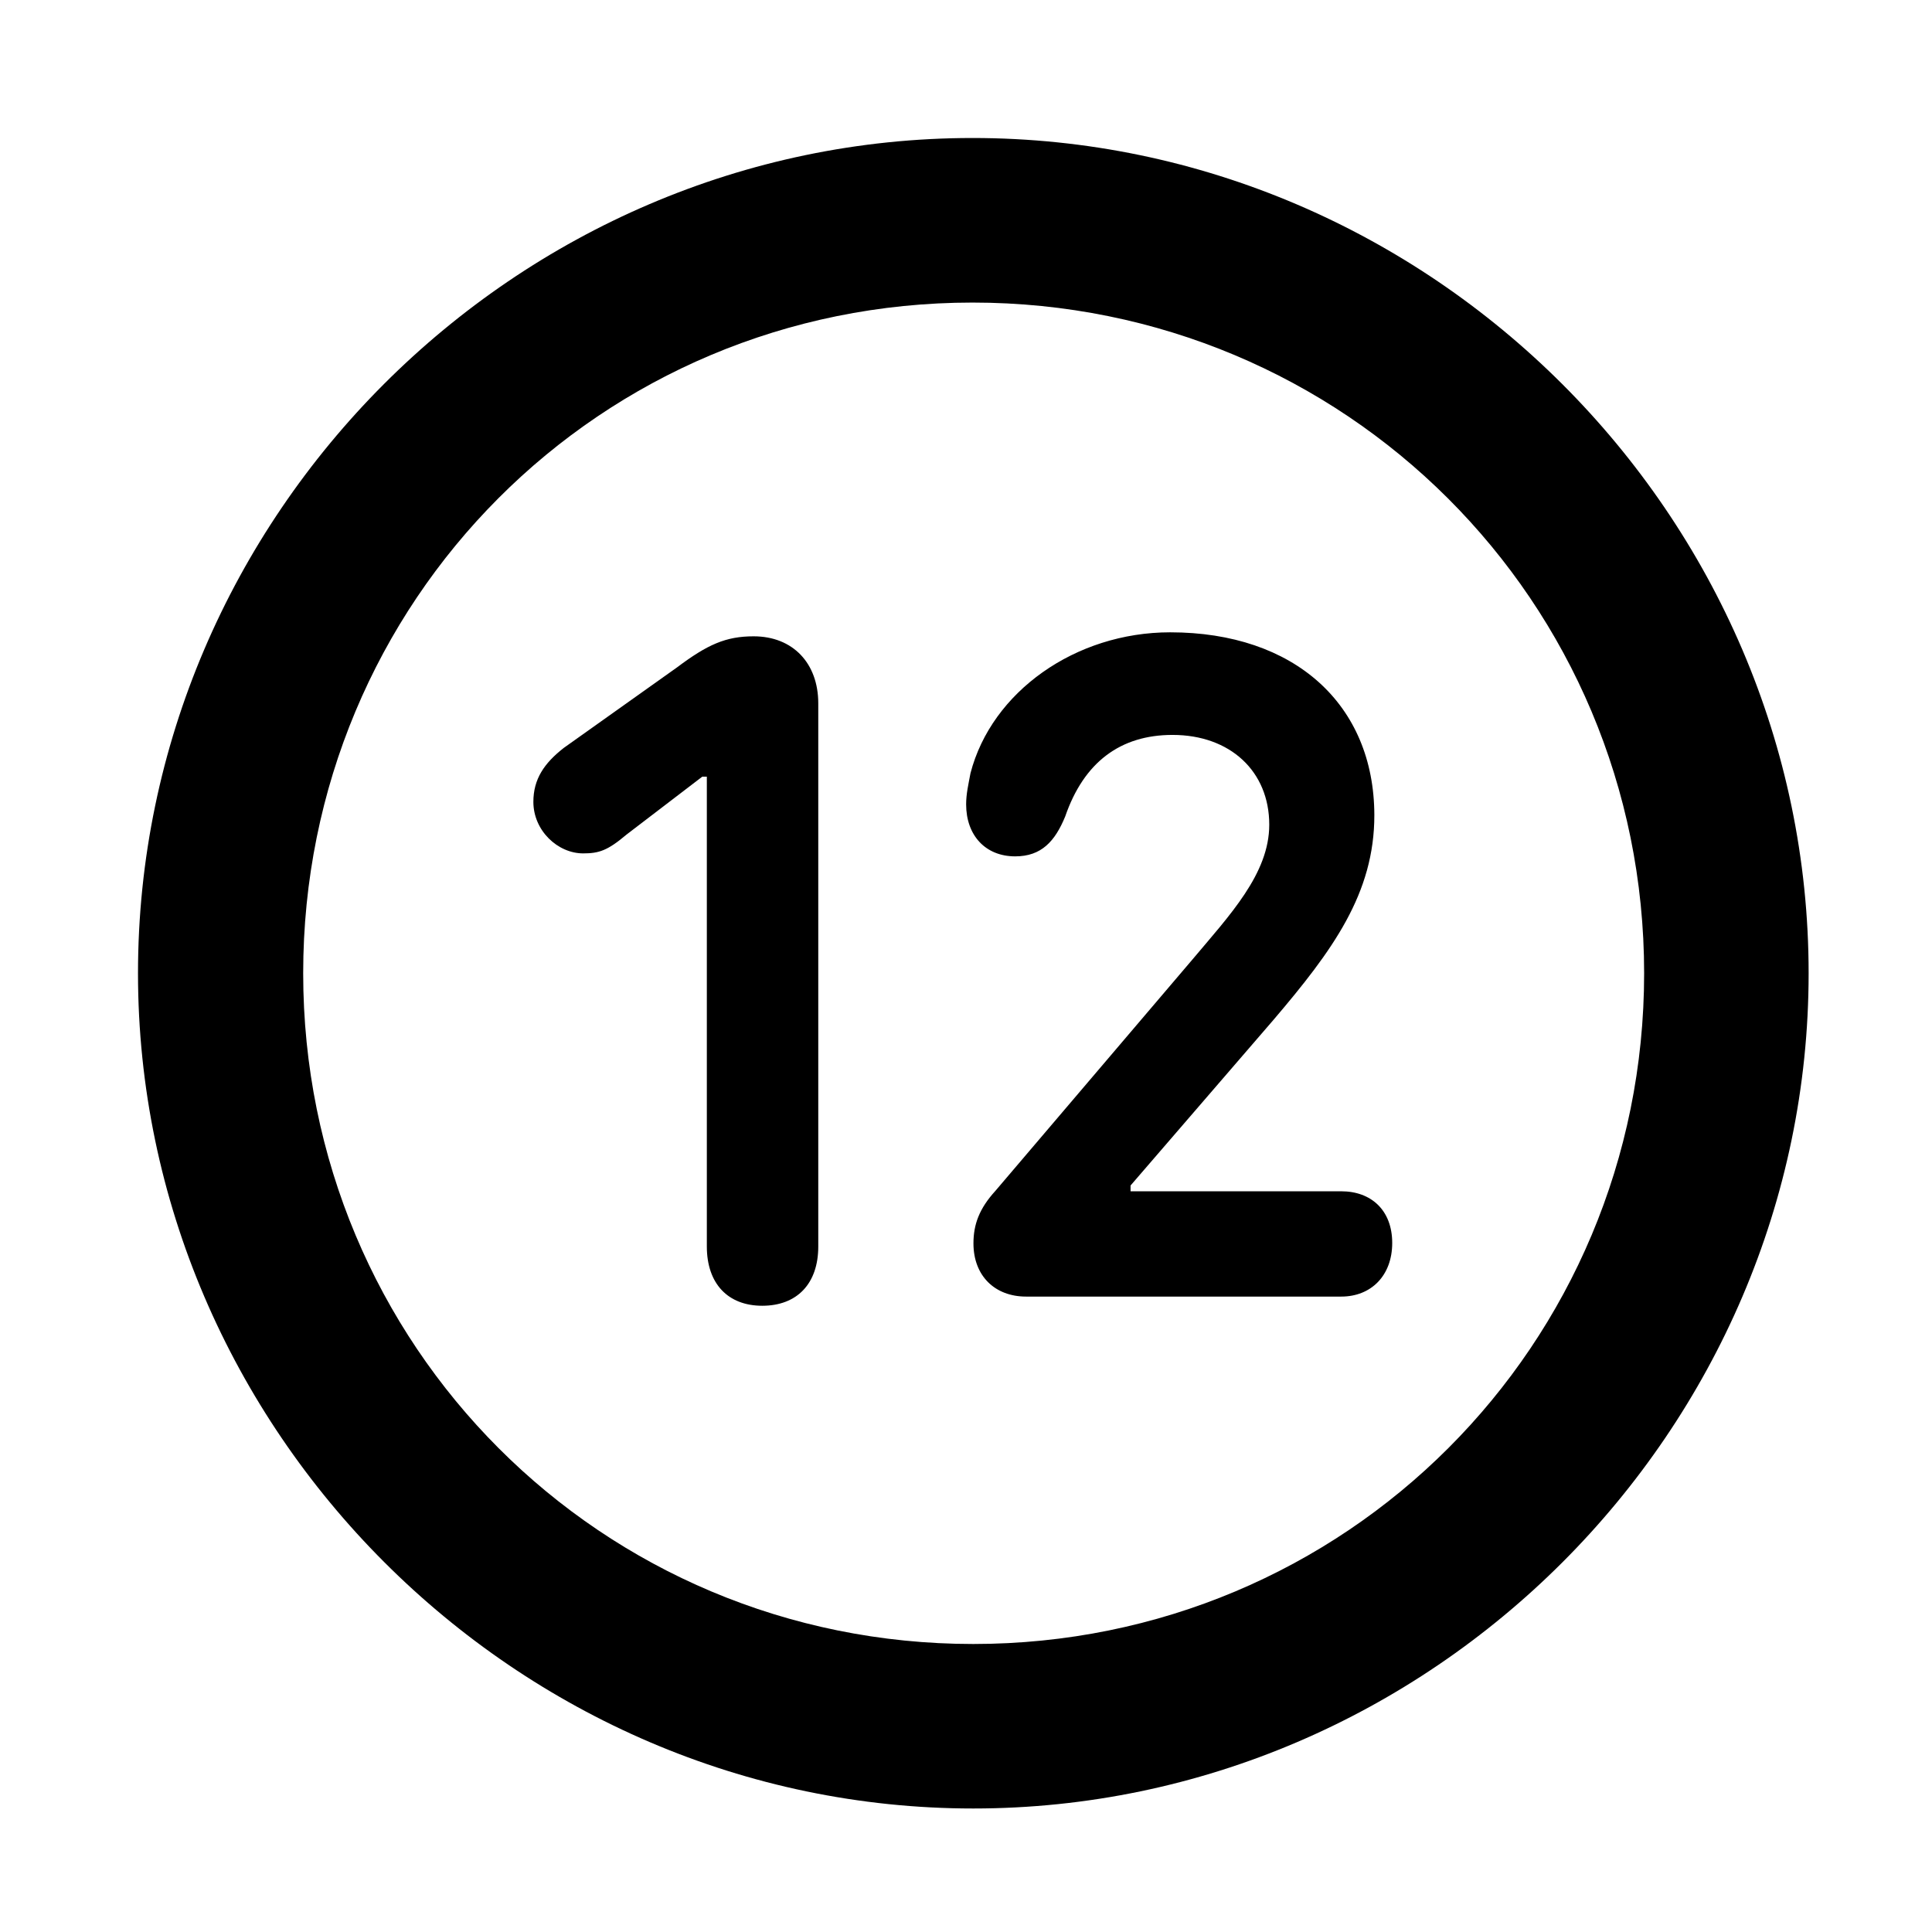 <svg width="28" height="28" viewBox="0 0 28 28" fill="none" xmlns="http://www.w3.org/2000/svg">
<path d="M14.105 26.21C20.737 26.21 26.212 20.727 26.212 14.105C26.212 7.473 20.727 2 14.095 2C7.475 2 2 7.473 2 14.105C2 20.727 7.485 26.21 14.105 26.21ZM14.105 23.826C8.711 23.826 4.394 19.499 4.394 14.105C4.394 8.711 8.701 4.385 14.095 4.385C19.489 4.385 23.828 8.711 23.828 14.105C23.828 19.499 19.499 23.826 14.105 23.826Z" fill="black"/>
<path d="M11.047 18.924C11.551 18.924 11.859 18.604 11.859 18.065V10.194C11.859 9.613 11.492 9.222 10.922 9.222C10.519 9.222 10.253 9.341 9.811 9.673L8.171 10.839C7.887 11.061 7.73 11.291 7.73 11.621C7.73 12.038 8.083 12.368 8.452 12.368C8.68 12.368 8.806 12.327 9.078 12.097L10.178 11.256H10.244V18.065C10.244 18.604 10.55 18.924 11.047 18.924ZM14.87 18.791H19.439C19.871 18.791 20.177 18.487 20.177 18.014C20.177 17.539 19.871 17.265 19.439 17.265H16.385V17.181L18.456 14.781C19.313 13.775 19.92 12.949 19.918 11.81C19.913 10.211 18.764 9.164 16.959 9.164C15.586 9.164 14.371 10.025 14.065 11.206C14.035 11.368 14.002 11.504 14.002 11.657C14.002 12.106 14.281 12.411 14.713 12.411C15.093 12.411 15.29 12.193 15.438 11.832C15.709 11.046 16.238 10.651 16.993 10.651C17.831 10.651 18.395 11.18 18.395 11.952C18.395 12.663 17.821 13.264 17.278 13.91L14.425 17.26C14.193 17.515 14.108 17.745 14.108 18.02C14.108 18.492 14.42 18.791 14.87 18.791Z" fill="black"/>
</svg>
